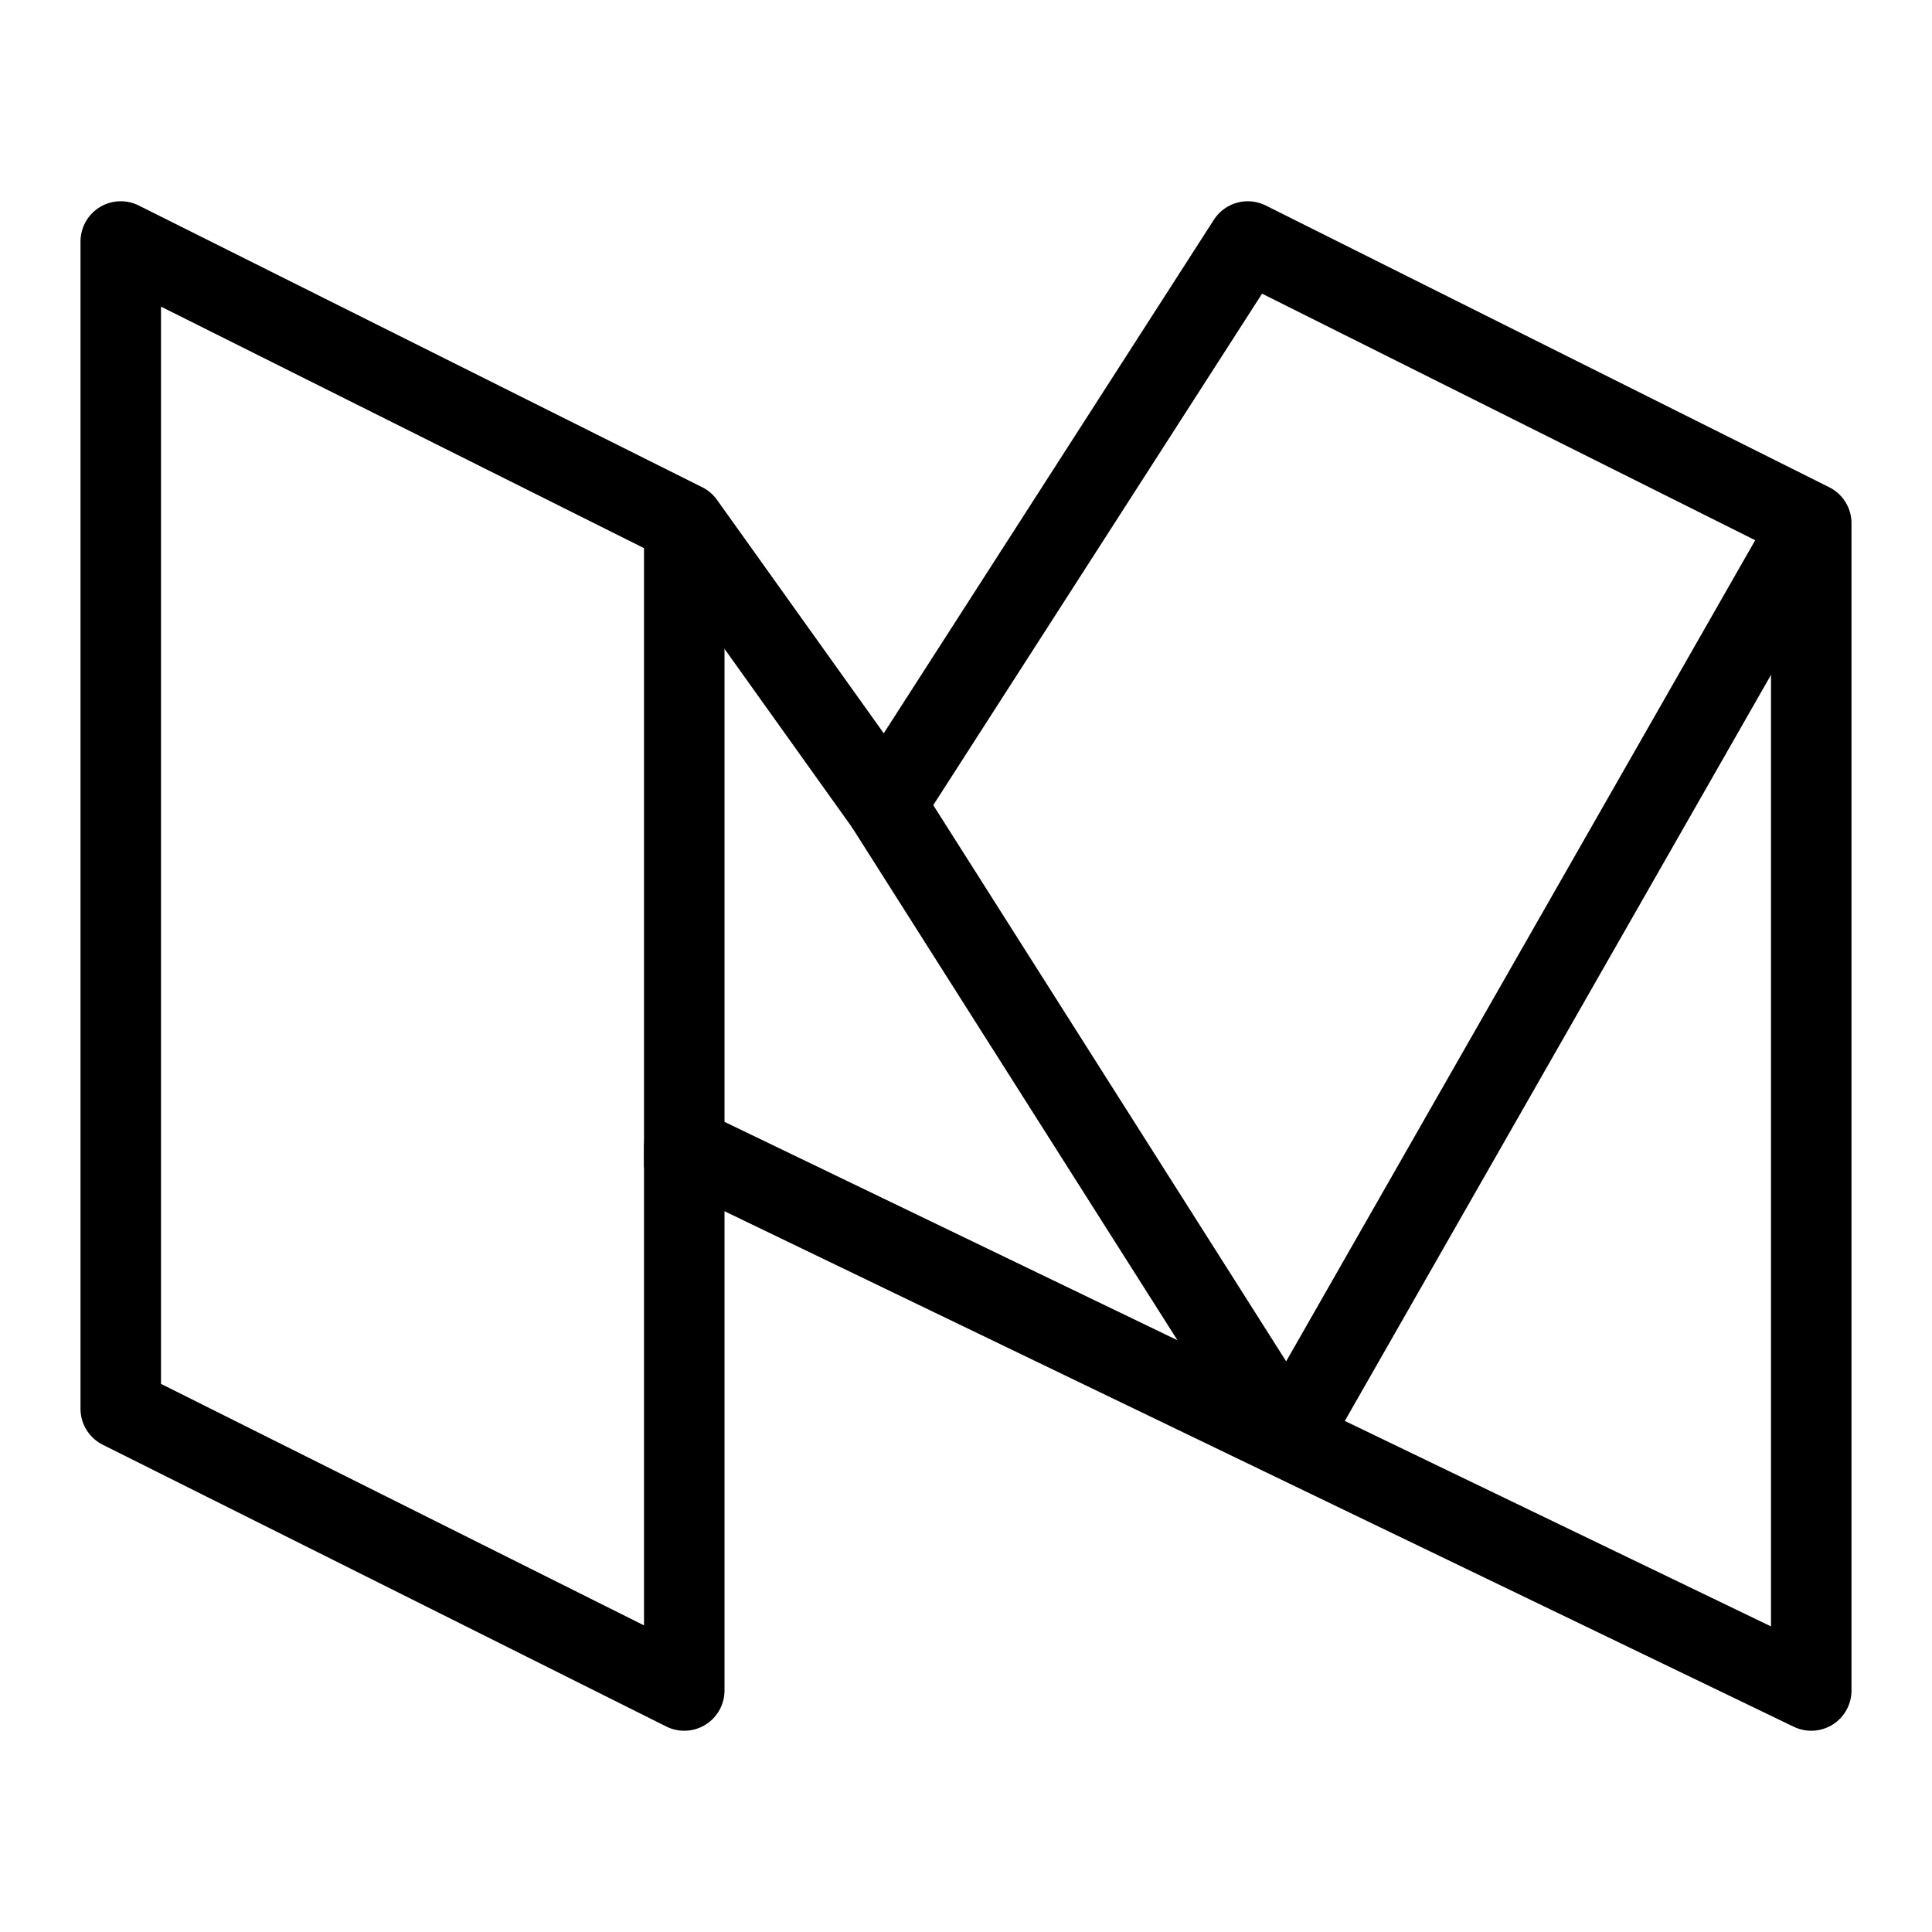 <svg xmlns="http://www.w3.org/2000/svg" fill="none" viewBox="0 0 24 24" id="Medium-Logo-1--Streamline-Logos">
  <desc>
    Medium Logo 1 Streamline Icon: https://streamlinehq.com
  </desc>
  <path stroke="#000000" stroke-linejoin="round" d="M8.5 14.5v-8" stroke-width="1"></path>
  <path stroke="#000000" stroke-linejoin="round" d="m11 10 5 7.88" stroke-width="1"></path>
  <path stroke="#000000" stroke-linejoin="round" d="M16 17.879 22.5 6.5" stroke-width="1"></path>
  <path stroke="#000000" stroke-linejoin="round" d="m8.5 21 -7 -3.5V3l7 3.5L11 10l4.5 -7 7 3.5V21l-14 -6.75V21Z" stroke-width="1"></path>
</svg>